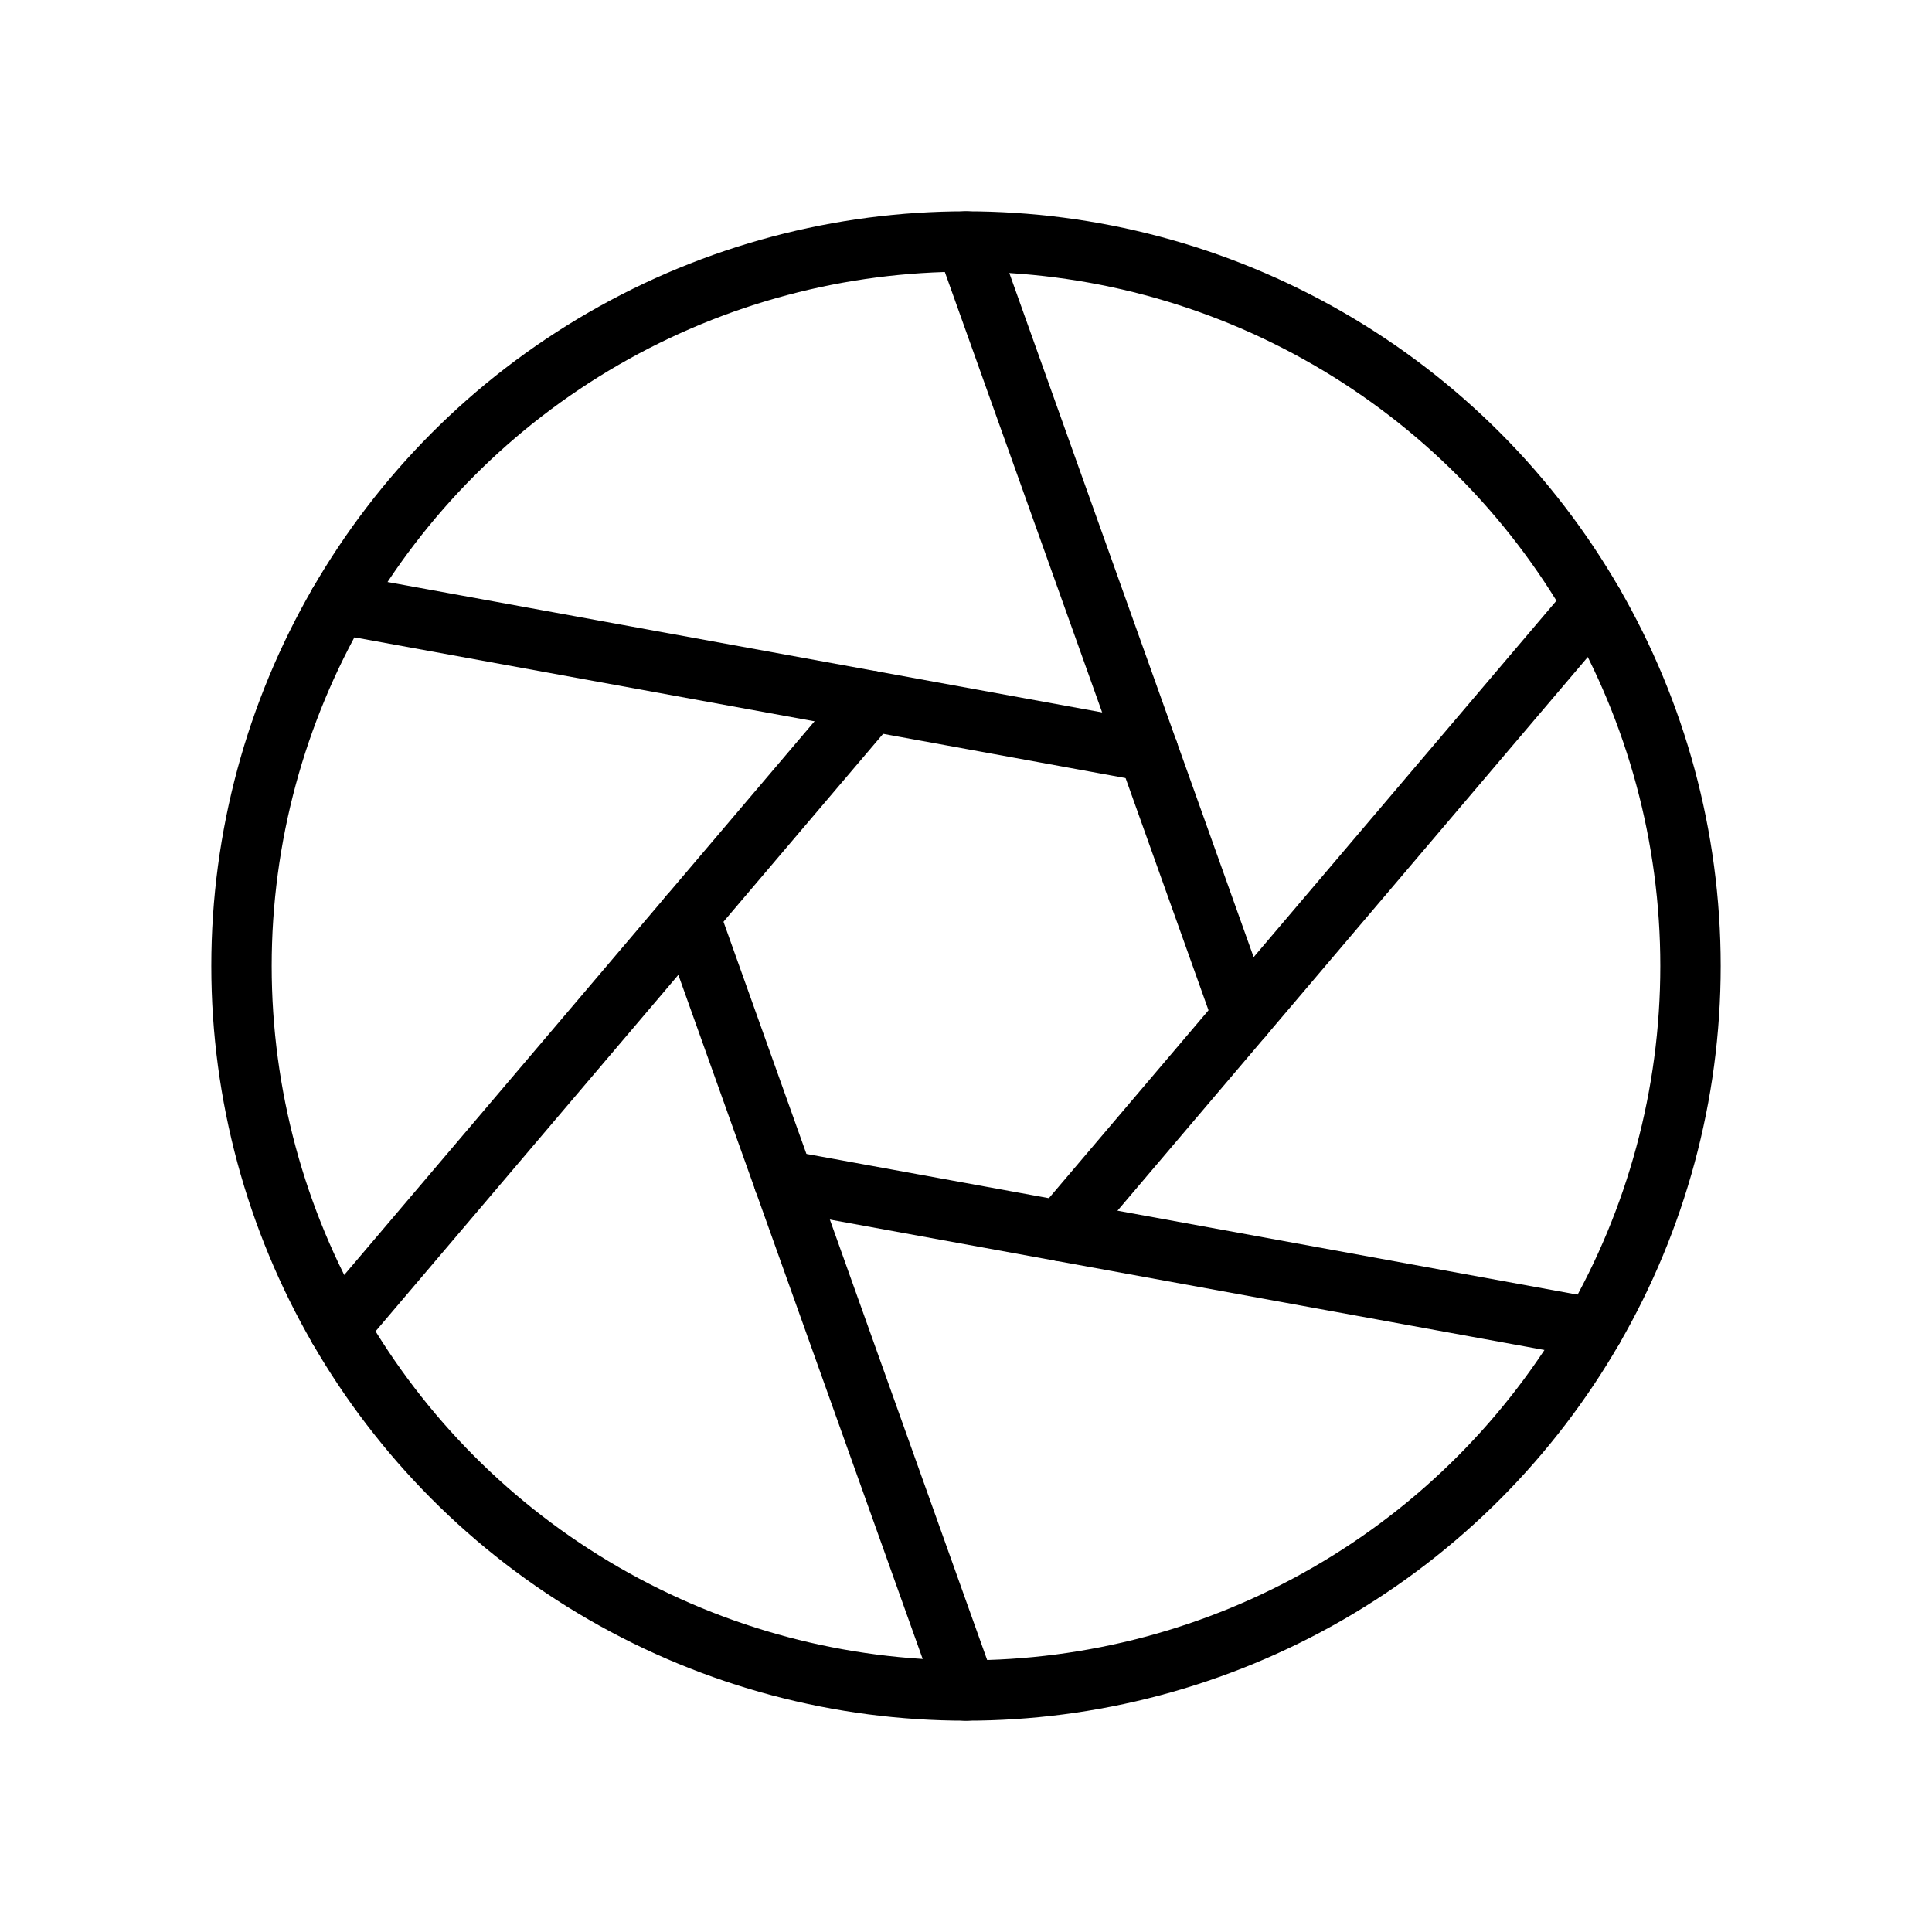<svg xmlns="http://www.w3.org/2000/svg" viewBox="0 0 256 256"><rect width="256" height="256" fill="none"/><circle cx="128" cy="128" r="96" fill="none" stroke="#000" stroke-linecap="round" stroke-linejoin="round" stroke-width="8"/><line x1="128" y1="32" x2="164.68" y2="134.7" fill="none" stroke="#000" stroke-linecap="round" stroke-linejoin="round" stroke-width="8"/><line x1="44.86" y1="80" x2="152.14" y2="99.58" fill="none" stroke="#000" stroke-linecap="round" stroke-linejoin="round" stroke-width="8"/><line x1="44.86" y1="176" x2="115.46" y2="92.89" fill="none" stroke="#000" stroke-linecap="round" stroke-linejoin="round" stroke-width="8"/><line x1="128" y1="224" x2="91.32" y2="121.3" fill="none" stroke="#000" stroke-linecap="round" stroke-linejoin="round" stroke-width="8"/><line x1="211.14" y1="176" x2="103.86" y2="156.42" fill="none" stroke="#000" stroke-linecap="round" stroke-linejoin="round" stroke-width="8"/><line x1="211.14" y1="80" x2="140.54" y2="163.11" fill="none" stroke="#000" stroke-linecap="round" stroke-linejoin="round" stroke-width="8"/></svg>

